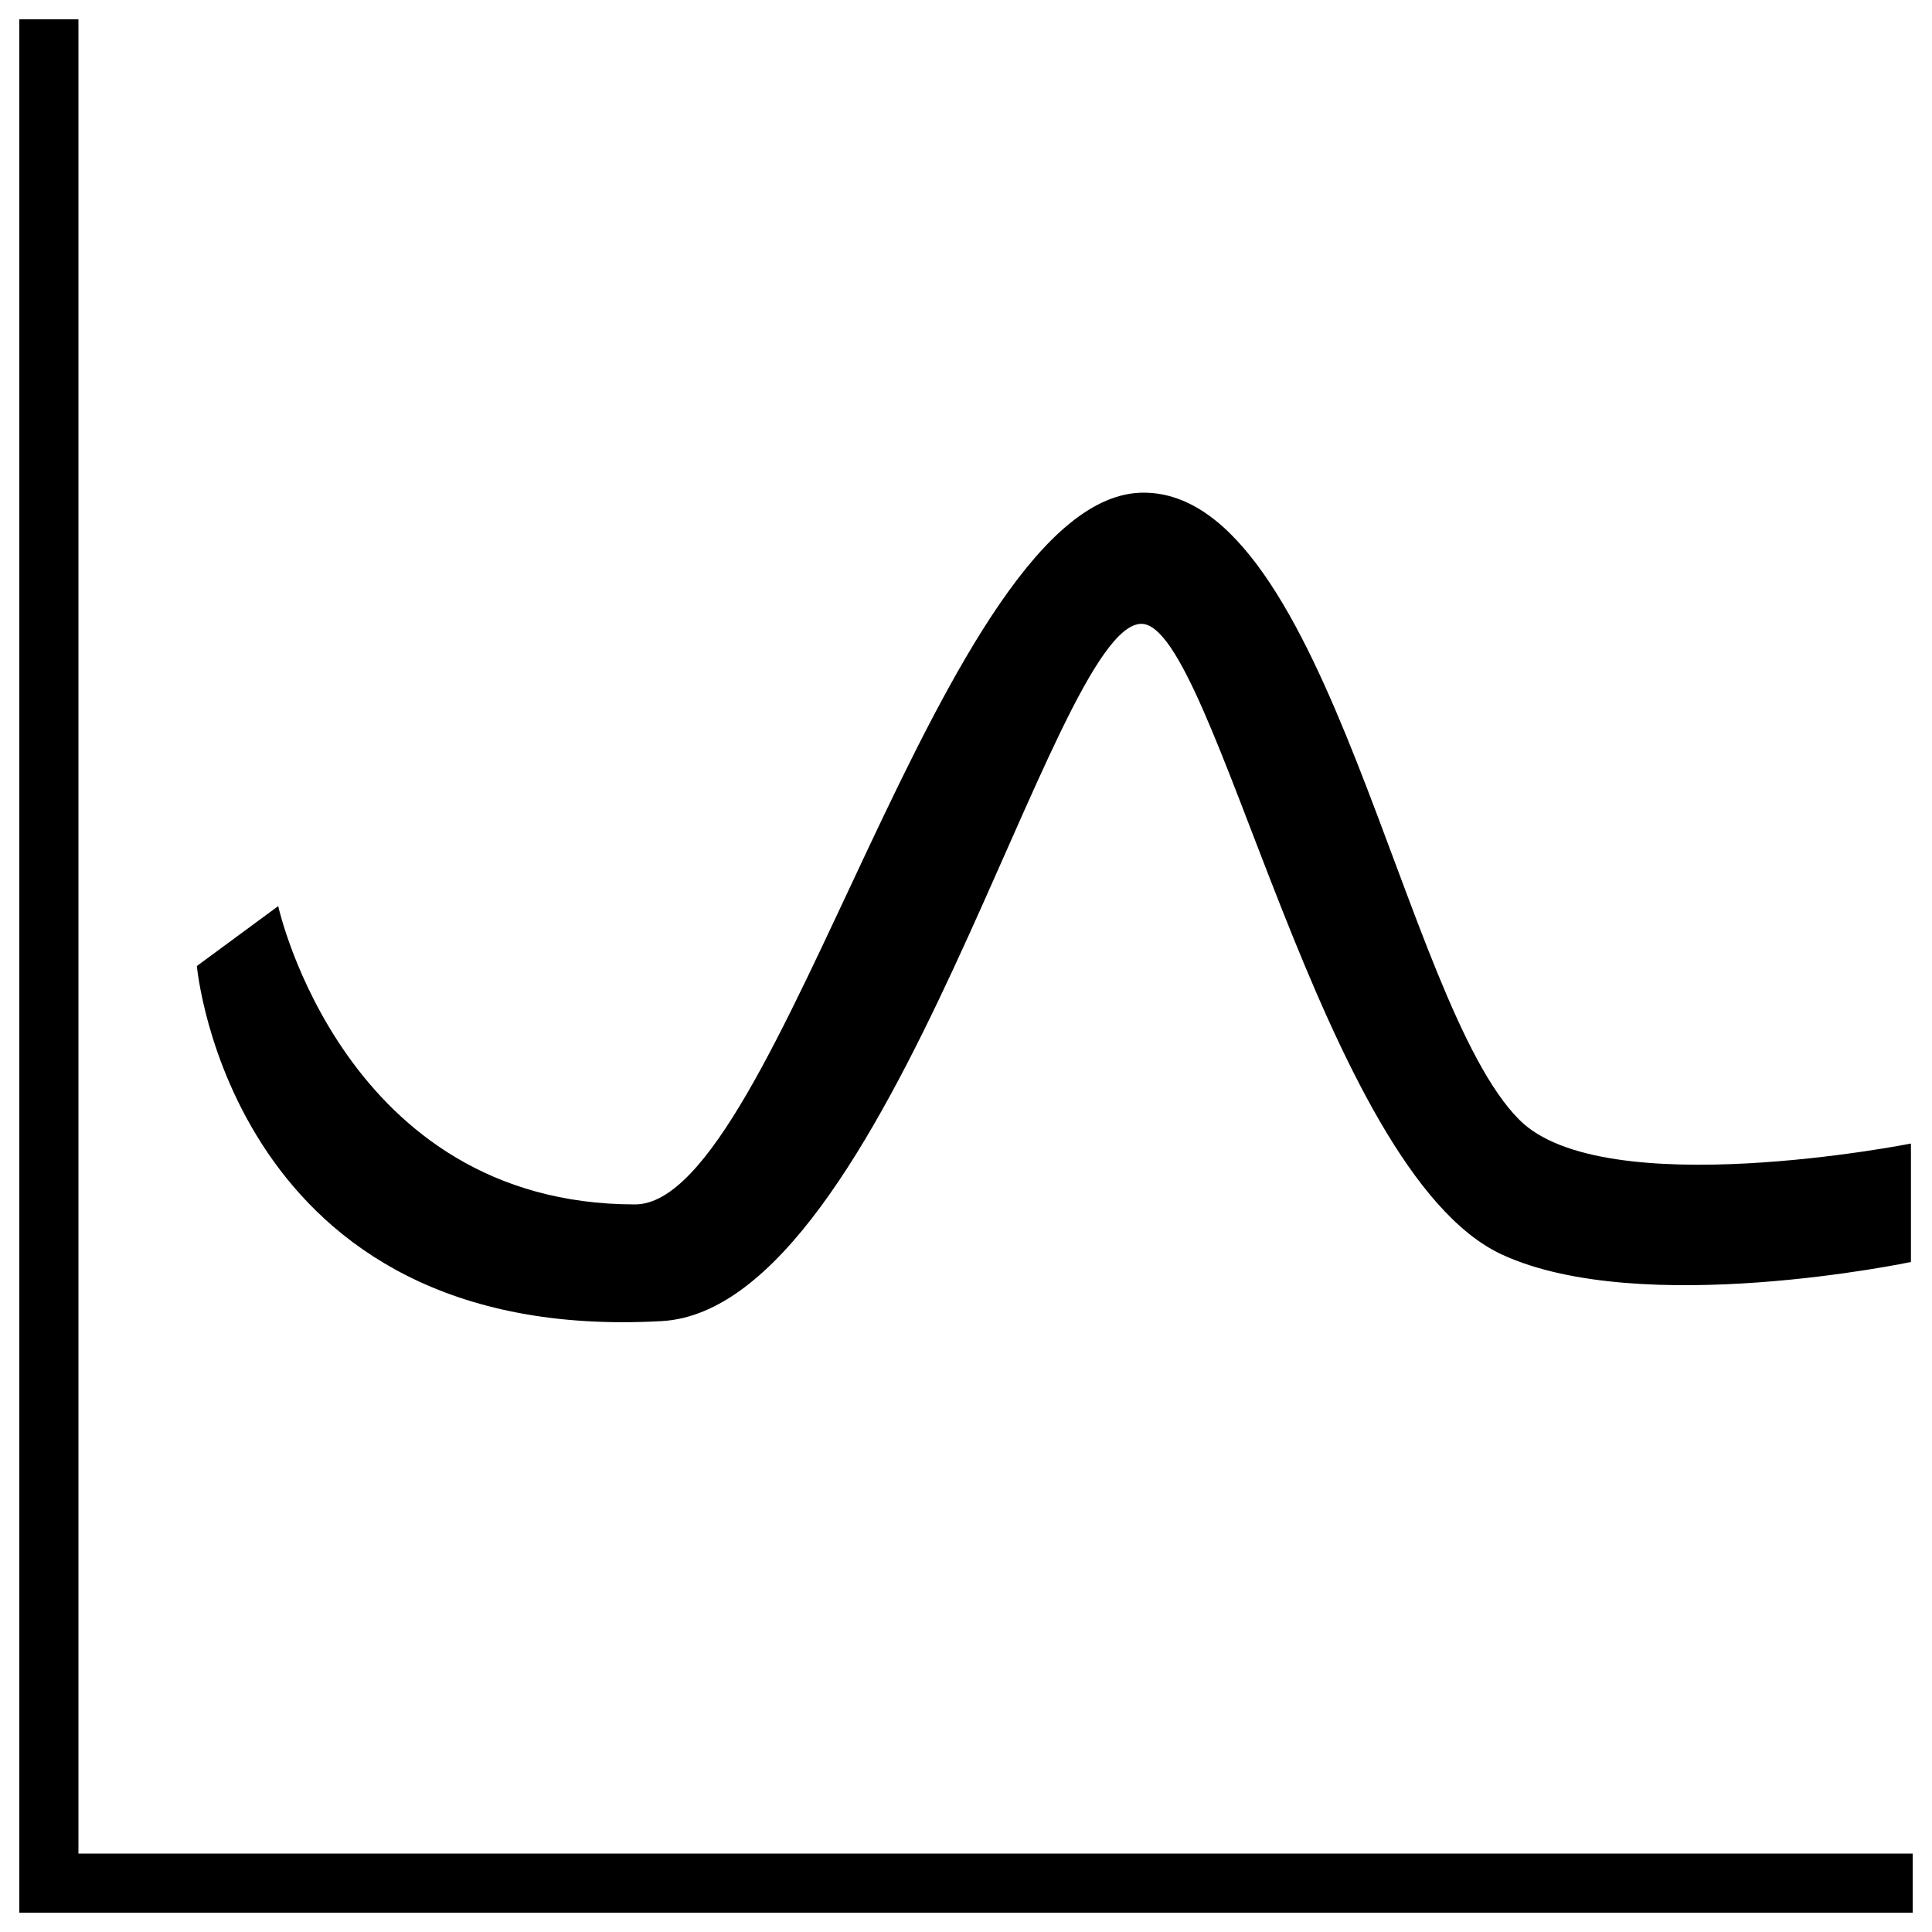 <?xml version="1.0" encoding="utf-8"?>
<!-- Svg Vector Icons : http://www.sfont.cn -->
<!DOCTYPE svg PUBLIC "-//W3C//DTD SVG 1.1//EN" "http://www.w3.org/Graphics/SVG/1.1/DTD/svg11.dtd">
<svg version="1.1" xmlns="http://www.w3.org/2000/svg" xmlns:xlink="http://www.w3.org/1999/xlink" x="0px" y="0px" viewBox="0 0 1000 1000" enable-background="new 0 0 1000 1000" xml:space="preserve">
<g><g><g id="chart_2"><g><path d="M40.6,959.4V10H10v980h980v-30.6H40.6z M342.5,683.8c118.4-6.6,202.1-360.9,248.3-360.9c38.2,0,92.7,283.2,186.7,326.5c72.1,33.2,211.6,3.8,211.6,3.8v-61.3c0,0-159.1,31.5-202.7-12.3C725.8,519.1,687.7,255,591.9,255c-104,0-188.4,368.4-263.2,368.4C177.9,623.4,144,469,144,469l-42.1,31C101.9,500,119.3,696.3,342.5,683.8z"/></g></g></g><g></g><g></g><g></g><g></g><g></g><g></g><g></g><g></g><g></g><g></g><g></g><g></g><g></g><g></g><g></g></g>
</svg>